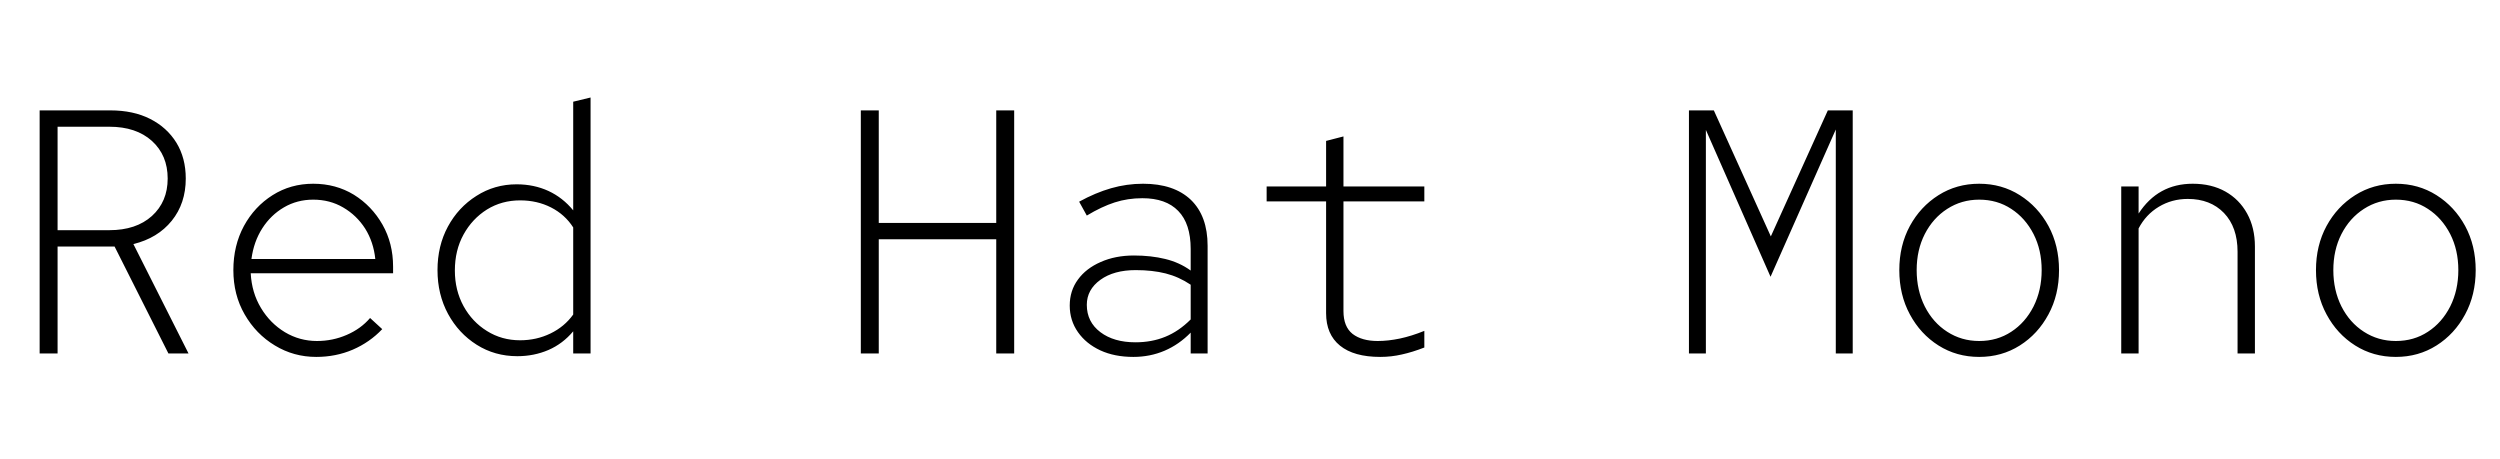 <svg xmlns="http://www.w3.org/2000/svg" xmlns:xlink="http://www.w3.org/1999/xlink" width="172.8" height="31.752"><path fill="black" d="M3.98 24.43L2.74 24.43L2.74 7.63L7.63 7.63Q9.22 7.63 10.38 8.22Q11.54 8.81 12.19 9.86Q12.84 10.92 12.84 12.34L12.84 12.34Q12.84 14.06 11.87 15.26Q10.90 16.46 9.22 16.87L9.22 16.87L13.03 24.43L11.64 24.43L7.92 17.04L3.98 17.04L3.98 24.43ZM3.98 8.76L3.98 15.91L7.56 15.91Q9.41 15.91 10.50 14.93Q11.59 13.94 11.59 12.34L11.59 12.34Q11.59 10.73 10.50 9.74Q9.41 8.76 7.56 8.76L7.56 8.76L3.98 8.76ZM21.86 24.67L21.86 24.67Q20.30 24.67 19.00 23.88Q17.69 23.09 16.91 21.73Q16.13 20.38 16.13 18.67L16.13 18.67Q16.13 16.97 16.86 15.62Q17.59 14.28 18.84 13.49Q20.09 12.70 21.65 12.70L21.65 12.70Q23.21 12.70 24.46 13.46Q25.70 14.23 26.44 15.53Q27.17 16.82 27.17 18.43L27.17 18.43L27.17 18.89L17.33 18.89Q17.40 20.23 18.04 21.29Q18.67 22.34 19.69 22.96Q20.71 23.57 21.91 23.57L21.91 23.57Q22.99 23.57 23.96 23.15Q24.94 22.73 25.58 21.98L25.58 21.98L26.42 22.75Q25.56 23.66 24.38 24.17Q23.21 24.67 21.86 24.67ZM17.38 17.90L17.38 17.90L25.94 17.90Q25.82 16.73 25.24 15.80Q24.65 14.88 23.72 14.34Q22.80 13.80 21.65 13.80L21.65 13.80Q20.54 13.80 19.63 14.33Q18.72 14.86 18.13 15.78Q17.54 16.70 17.38 17.90ZM35.76 24.62L35.76 24.62Q34.20 24.62 32.95 23.83Q31.70 23.04 30.97 21.70Q30.24 20.35 30.24 18.67L30.24 18.67Q30.24 16.99 30.96 15.66Q31.68 14.33 32.93 13.54Q34.18 12.74 35.71 12.74L35.71 12.74Q36.91 12.74 37.91 13.20Q38.90 13.66 39.62 14.54L39.62 14.54L39.62 7.03L40.82 6.74L40.82 24.43L39.62 24.43L39.62 22.90Q38.90 23.76 37.91 24.19Q36.91 24.62 35.76 24.62ZM35.95 23.52L35.95 23.52Q37.08 23.52 38.05 23.05Q39.02 22.58 39.62 21.74L39.62 21.74L39.62 15.72Q39.05 14.83 38.09 14.34Q37.13 13.85 35.95 13.85L35.95 13.85Q34.68 13.85 33.66 14.48Q32.64 15.12 32.04 16.21Q31.44 17.30 31.44 18.70L31.44 18.70Q31.44 20.06 32.04 21.16Q32.64 22.25 33.66 22.88Q34.68 23.52 35.95 23.52ZM60.74 24.43L59.50 24.43L59.50 7.63L60.74 7.63L60.74 15.41L68.86 15.41L68.86 7.63L70.10 7.63L70.10 24.43L68.86 24.43L68.86 16.54L60.74 16.54L60.74 24.43ZM78.34 24.67L78.34 24.67Q77.04 24.67 76.06 24.22Q75.07 23.76 74.51 22.96Q73.94 22.15 73.94 21.12L73.94 21.12Q73.94 20.09 74.51 19.32Q75.07 18.55 76.08 18.11Q77.09 17.66 78.38 17.66L78.38 17.66Q79.56 17.66 80.54 17.90Q81.53 18.14 82.30 18.70L82.30 18.70L82.30 17.21Q82.30 15.46 81.44 14.58Q80.59 13.70 78.96 13.70L78.96 13.70Q77.95 13.70 77.05 13.99Q76.15 14.28 75.12 14.90L75.12 14.90L74.59 13.94Q75.72 13.32 76.80 13.01Q77.88 12.70 79.01 12.70L79.01 12.70Q81.14 12.70 82.31 13.81Q83.47 14.93 83.47 16.99L83.47 16.99L83.47 24.43L82.30 24.43L82.30 22.99Q81.50 23.81 80.50 24.24Q79.49 24.67 78.34 24.67ZM75.12 21.07L75.12 21.07Q75.12 22.25 76.06 22.96Q76.99 23.66 78.48 23.66L78.48 23.66Q79.61 23.66 80.54 23.28Q81.48 22.90 82.30 22.08L82.30 22.08L82.30 19.68Q81.48 19.13 80.57 18.90Q79.66 18.67 78.50 18.67L78.50 18.67Q76.99 18.67 76.06 19.34Q75.12 20.02 75.12 21.07ZM95.40 24.67L95.40 24.67Q93.58 24.67 92.62 23.89Q91.66 23.11 91.66 21.65L91.66 21.65L91.66 13.92L87.55 13.92L87.55 12.89L91.66 12.89L91.66 9.74L92.86 9.43L92.86 12.89L98.45 12.89L98.45 13.92L92.86 13.92L92.86 21.50Q92.86 22.58 93.49 23.08Q94.13 23.57 95.23 23.57L95.23 23.57Q95.95 23.57 96.76 23.40Q97.56 23.23 98.45 22.87L98.45 22.87L98.45 24.02Q97.63 24.34 96.90 24.50Q96.17 24.67 95.40 24.67ZM117.91 24.43L116.74 24.43L116.74 7.63L118.46 7.63L122.40 16.34L126.34 7.63L128.06 7.63L128.06 24.43L126.89 24.43L126.89 8.95L122.38 19.13L117.91 8.98L117.91 24.43ZM136.80 24.67L136.80 24.67Q135.24 24.67 133.99 23.88Q132.74 23.09 132.01 21.73Q131.28 20.38 131.28 18.67L131.28 18.67Q131.28 16.97 132.01 15.62Q132.74 14.28 133.99 13.49Q135.24 12.70 136.80 12.70L136.80 12.70Q138.36 12.70 139.61 13.49Q140.86 14.28 141.59 15.62Q142.32 16.97 142.32 18.67L142.32 18.67Q142.32 20.38 141.59 21.73Q140.86 23.09 139.61 23.88Q138.36 24.67 136.80 24.67ZM136.80 23.57L136.80 23.57Q138.05 23.57 139.02 22.93Q139.99 22.30 140.56 21.18Q141.12 20.06 141.12 18.67L141.12 18.67Q141.12 17.28 140.56 16.18Q139.99 15.07 139.02 14.44Q138.05 13.80 136.80 13.80L136.80 13.80Q135.58 13.80 134.59 14.44Q133.61 15.07 133.04 16.18Q132.48 17.28 132.48 18.67L132.48 18.67Q132.48 20.06 133.04 21.18Q133.61 22.30 134.59 22.93Q135.58 23.57 136.80 23.57ZM147.82 24.43L146.62 24.43L146.62 12.89L147.82 12.89L147.82 14.76Q149.16 12.70 151.56 12.70L151.56 12.70Q152.86 12.70 153.82 13.24Q154.78 13.78 155.32 14.76Q155.86 15.74 155.86 17.04L155.86 17.04L155.86 24.43L154.66 24.43L154.66 17.40Q154.66 15.70 153.72 14.72Q152.78 13.75 151.22 13.75L151.22 13.75Q150.12 13.75 149.22 14.29Q148.32 14.83 147.82 15.79L147.82 15.79L147.82 24.43ZM165.60 24.67L165.60 24.67Q164.04 24.67 162.79 23.88Q161.54 23.09 160.81 21.73Q160.08 20.38 160.08 18.67L160.08 18.67Q160.08 16.97 160.81 15.62Q161.54 14.28 162.79 13.49Q164.04 12.70 165.60 12.70L165.60 12.70Q167.16 12.70 168.41 13.49Q169.66 14.28 170.39 15.62Q171.12 16.97 171.12 18.67L171.12 18.67Q171.12 20.38 170.39 21.73Q169.66 23.09 168.41 23.88Q167.16 24.67 165.60 24.67ZM165.60 23.57L165.60 23.57Q166.85 23.57 167.82 22.93Q168.79 22.30 169.36 21.18Q169.92 20.06 169.92 18.67L169.92 18.67Q169.92 17.28 169.36 16.18Q168.79 15.07 167.82 14.44Q166.85 13.80 165.60 13.80L165.60 13.80Q164.38 13.80 163.39 14.44Q162.41 15.07 161.84 16.18Q161.28 17.28 161.28 18.67L161.28 18.67Q161.28 20.06 161.84 21.18Q162.41 22.30 163.39 22.93Q164.38 23.57 165.60 23.57Z"/></svg>